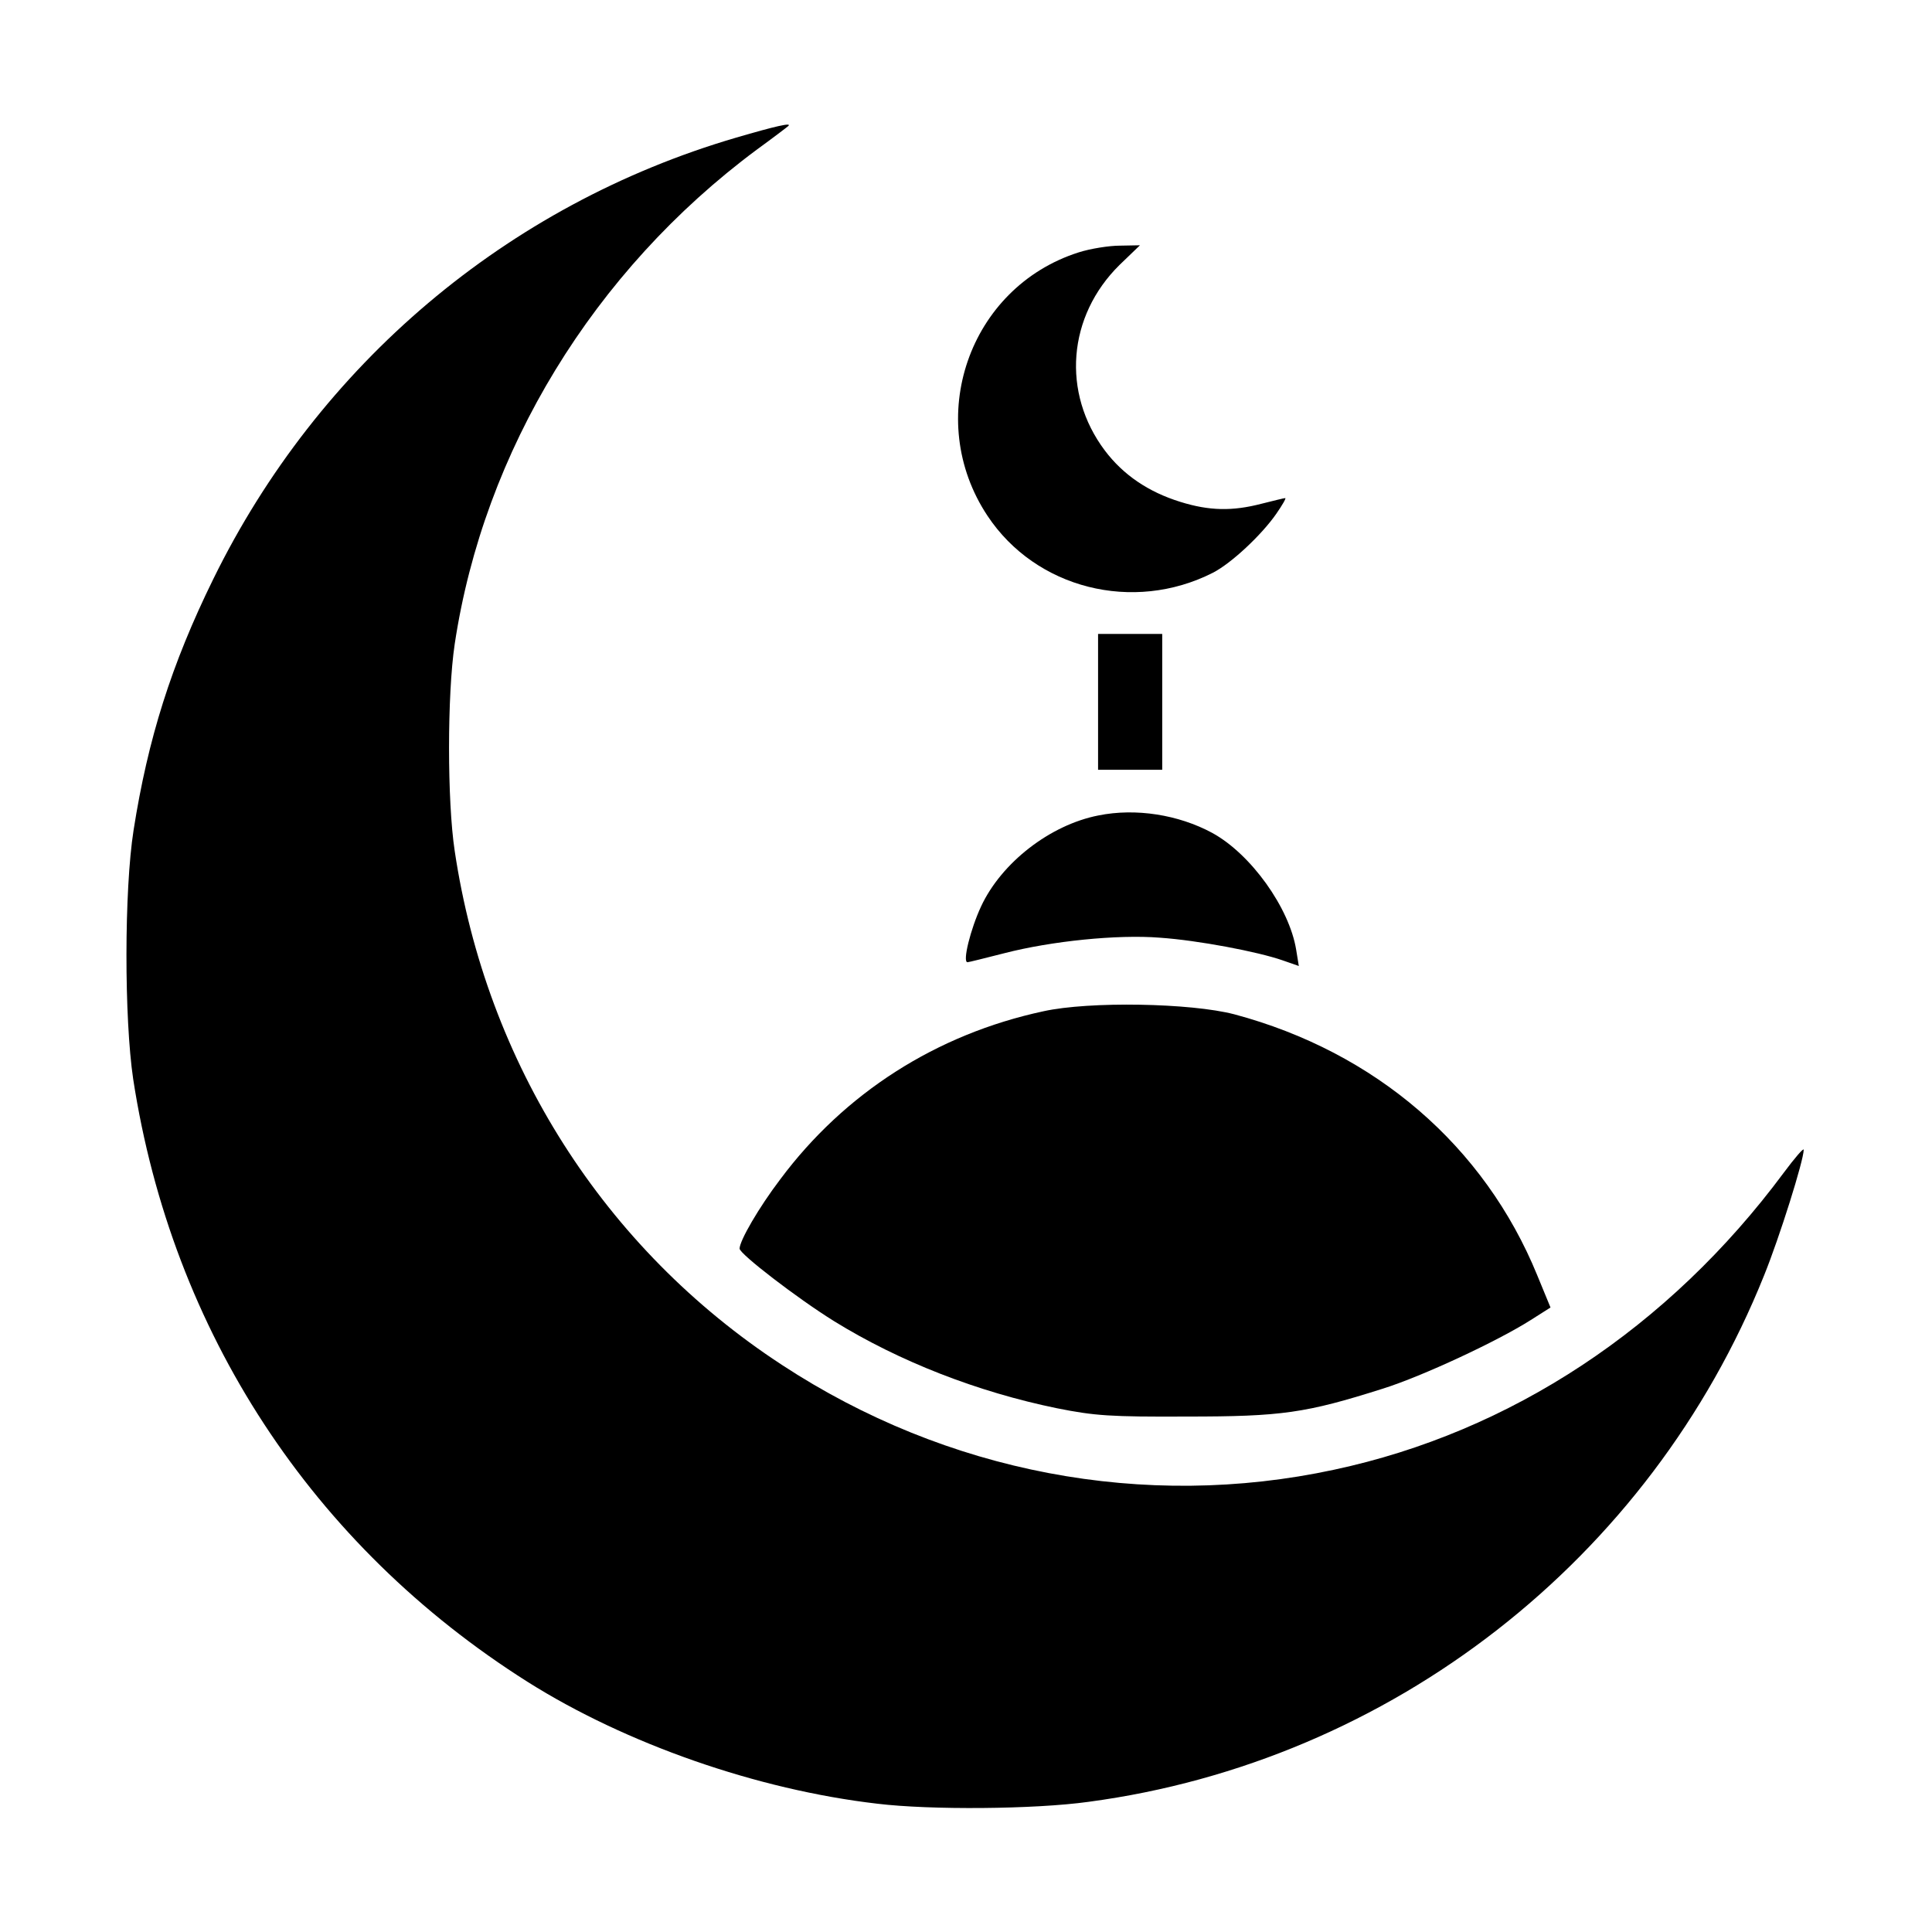 <?xml version="1.0" standalone="no"?>
<!DOCTYPE svg PUBLIC "-//W3C//DTD SVG 20010904//EN"
 "http://www.w3.org/TR/2001/REC-SVG-20010904/DTD/svg10.dtd">
<svg xmlns="http://www.w3.org/2000/svg" width="24" height="24" viewBox="0 0 512 512" fill="currentColor">
  <path d="M195 36.5c-60.7 17.8-110.6 60.1-138.5 117-11.1 22.6-17.3 42.3-21.1 66.5-2.5 15.9-2.5 49.9-0.1 66 10.3 66.9 47.4 123.6 104.5 159.7 26 16.4 60.8 28.6 92.7 32.3 14 1.7 41.6 1.5 56-0.5 80.1-10.7 148.8-64.2 179-139.5 4.1-10.1 10.5-30.5 10.5-33.3 0-0.6-2.4 2.2-5.3 6.1-30.5 41.1-72.3 68.7-119.2 78.7-50.2 10.8-102.7 0.8-146.3-27.8-47.1-30.8-78.3-79.9-86.7-136.2-2-13.2-2-41.4 0-54.8 7.7-51.2 36.8-98.9 80-131 4.4-3.2 8.2-6.1 8.4-6.3 1.1-1-3.3 0-13.9 3.1z"/>
  <path d="M285.8 66.9c-29.1 9.3-41.1 44.2-24.1 69.8 12.8 19.3 38.6 25.8 59.7 15.1 4.9-2.5 12.9-10 16.8-15.6 1.6-2.3 2.7-4.2 2.4-4.2-0.3 0-3.1 0.7-6.3 1.5-7.7 2-13.8 1.9-21.5-0.5-8.4-2.6-15.1-7.1-20-13.6-11.5-15.3-9.9-35.6 3.9-49.2l5.4-5.2-5.3 0.1c-2.9 0-7.9 0.8-11 1.8z"/>
  <path d="M291 186l0 18 8.5 0 8.5 0 0-18 0-18-8.5 0-8.5 0 0 18z"/>
  <path d="M291.1 216.1c-12.8 2.5-25.7 12.5-31.1 24.1-2.8 6-5 14.8-3.6 14.8 0.3 0 4.7-1.1 9.8-2.4 12.4-3.2 29.9-5 41.2-4.1 10.1 0.7 25.9 3.7 32.5 6l4.3 1.5-0.7-4.3c-1.8-11.1-12-25.4-22.3-31-8.9-4.8-20.2-6.6-30.1-4.6z"/>
  <path d="M276.5 268c-28.4 6.1-52.7 21.7-69.7 44.5-5.7 7.5-10.8 16.3-10.8 18.4 0 1.4 15.2 13.1 25 19.2 17.3 10.7 38.1 18.8 59.1 23.1 10 2 14.2 2.3 34.4 2.2 25.2 0 31.5-0.9 52-7.4 10.5-3.3 30.4-12.6 39.2-18.2l5.2-3.3-3.5-8.5c-14-34.3-42.9-59.2-80.3-69.2-11.5-3-38.4-3.5-50.6-0.8z"/>
</svg>
